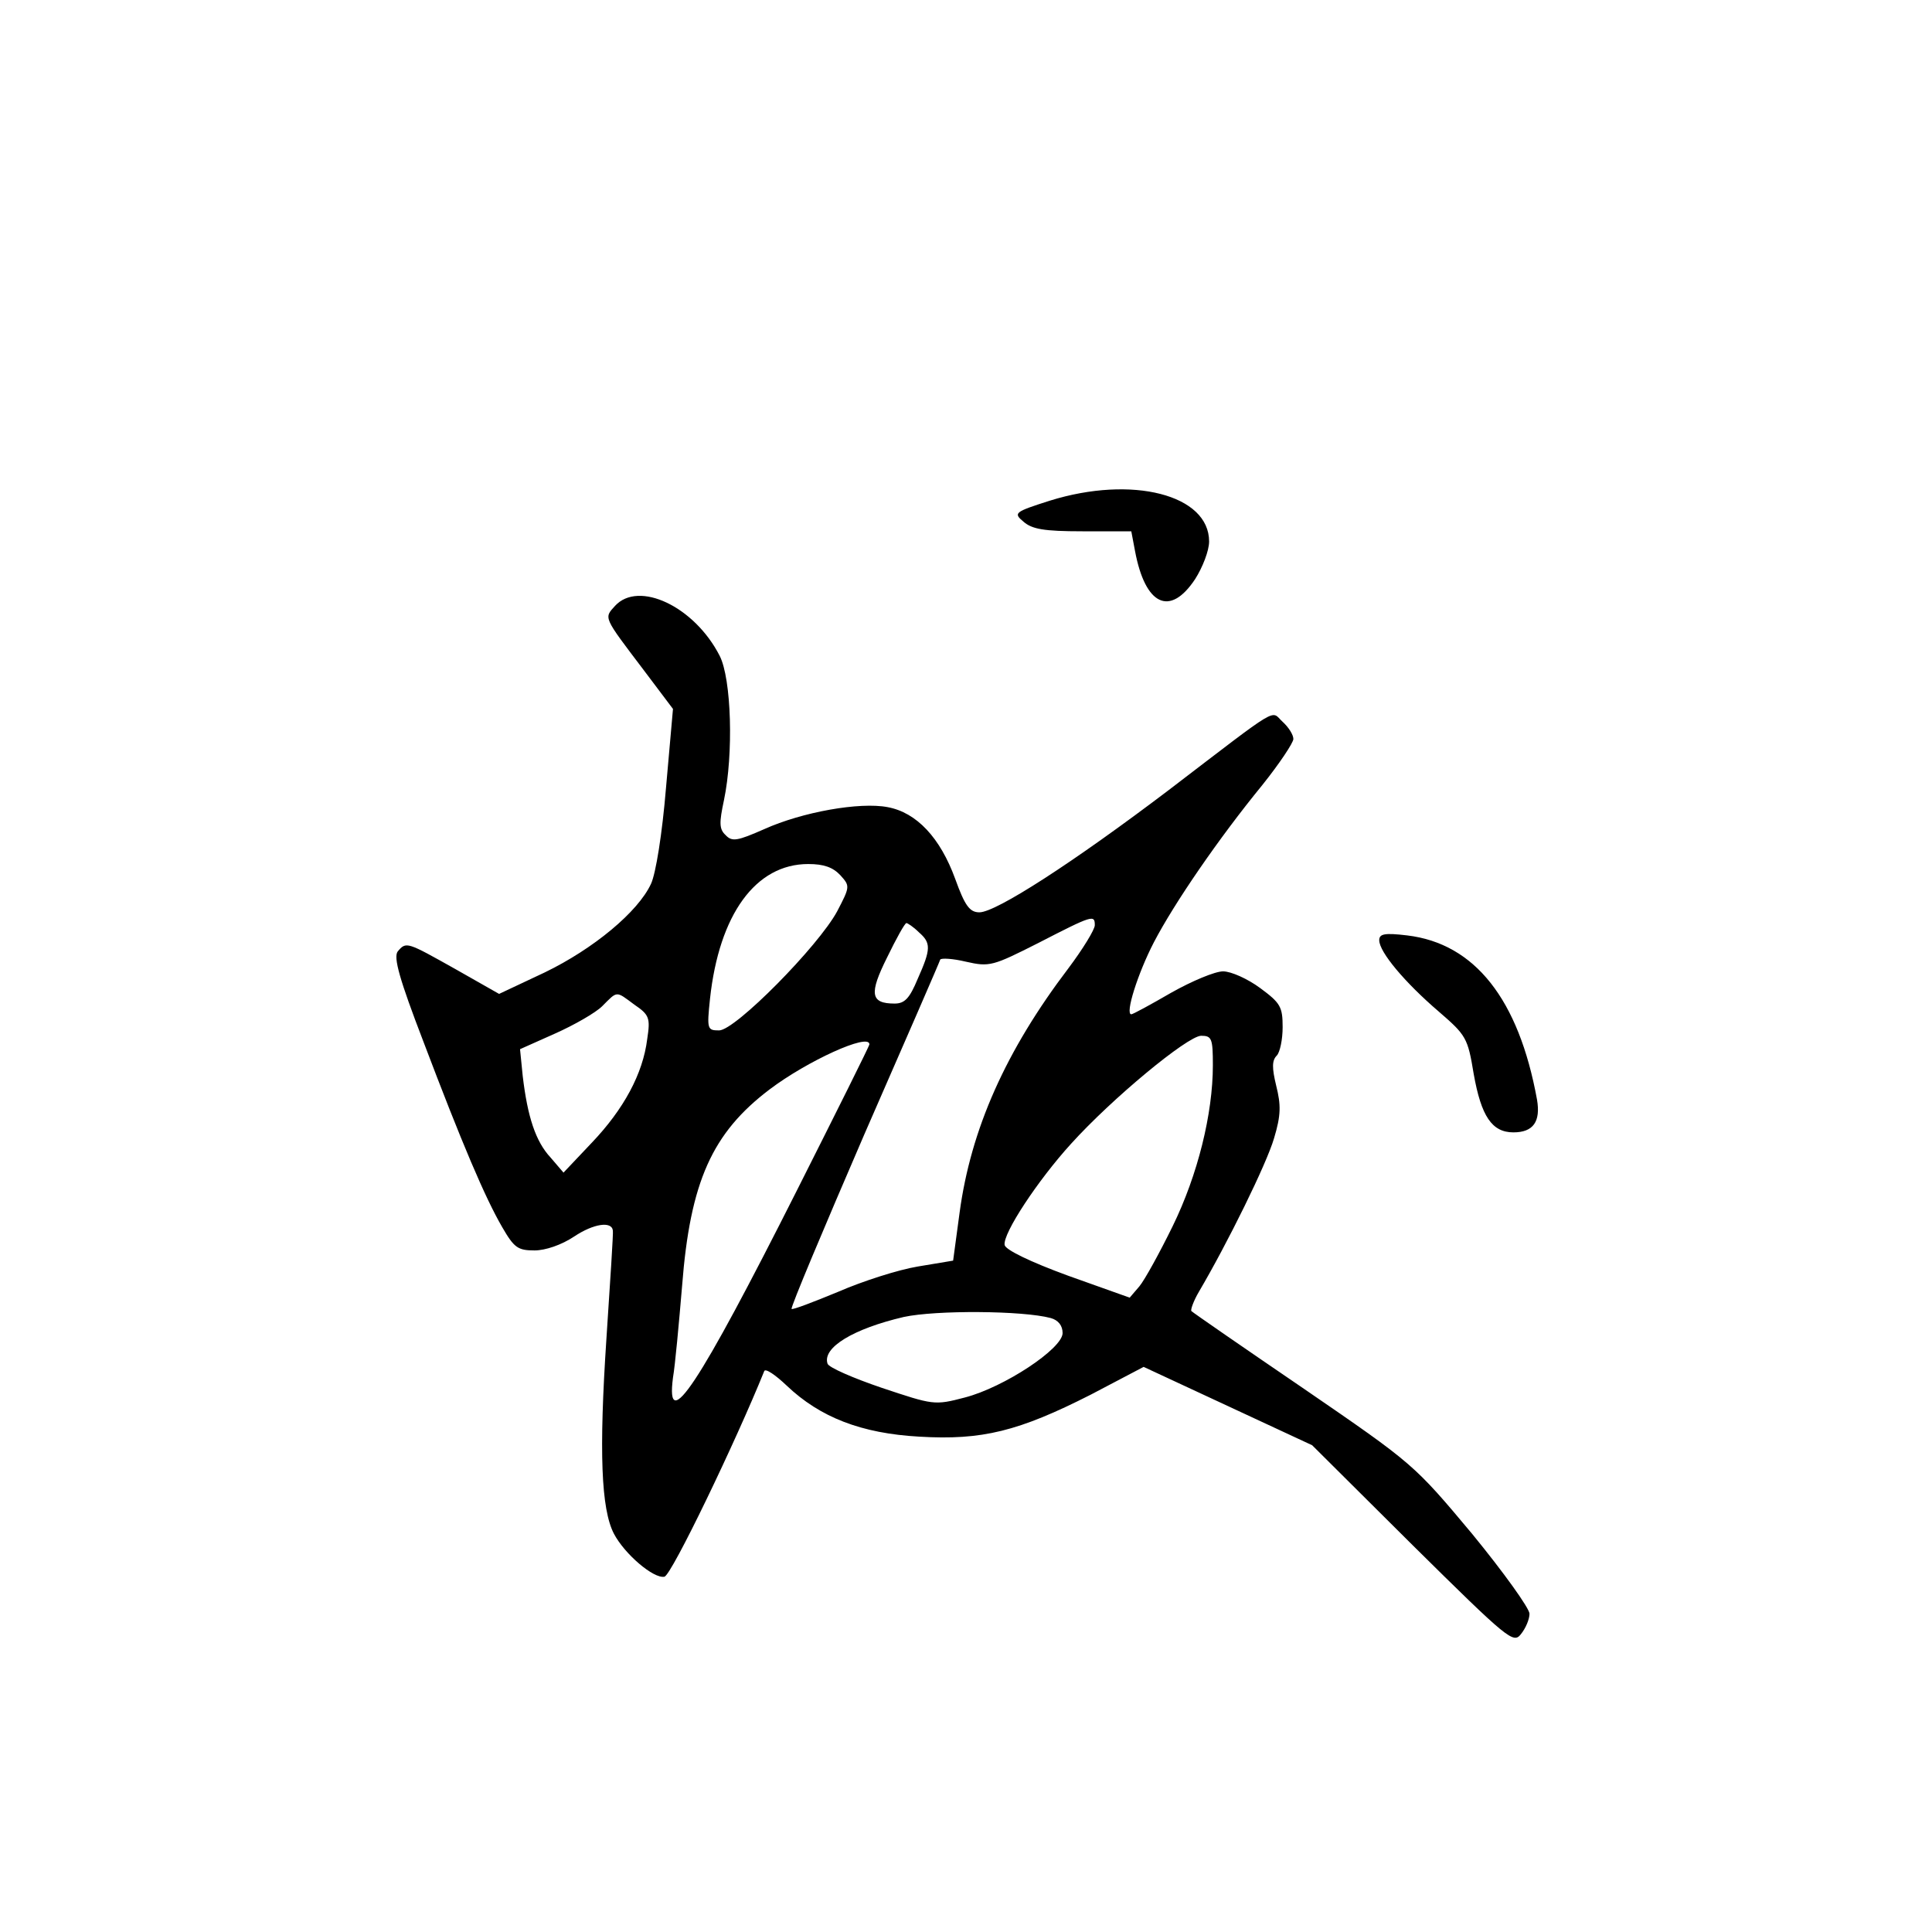 <?xml version="1.0" standalone="no"?>
<!DOCTYPE svg PUBLIC "-//W3C//DTD SVG 20010904//EN"
 "http://www.w3.org/TR/2001/REC-SVG-20010904/DTD/svg10.dtd">
<svg version="1.0" xmlns="http://www.w3.org/2000/svg"
 width="360pt" height="360pt" viewBox="0 0 360 360"
 preserveAspectRatio="xMidYMid meet">
<g transform="translate(0,360) scale(0.1,-0.1)"
fill="#000000" stroke="none">
<path d="M1956 2667 c-66 -21 -68 -23 -49 -39 16 -14 38 -18 110 -18 l91 0 7
-37 c19 -101 65 -123 112 -52 14 22 26 53 26 70 0 87 -143 124 -297 76z"/>
<path d="M1146 2471 c-21 -23 -22 -20 53 -119 l55 -73 -13 -147 c-7 -85 -19
-160 -28 -179 -24 -52 -107 -121 -198 -165 l-85 -40 -81 46 c-91 51 -92 52
-108 33 -8 -11 3 -51 48 -168 72 -190 115 -291 147 -346 22 -38 29 -43 60 -43
20 0 50 10 74 26 36 24 70 29 72 11 1 -4 -5 -95 -12 -201 -14 -211 -10 -318
14 -364 20 -38 74 -84 94 -80 13 2 134 254 186 383 2 6 21 -7 42 -27 62 -59
139 -89 247 -95 117 -7 185 10 319 78 l99 52 157 -73 157 -73 187 -186 c179
-177 188 -184 202 -166 9 11 16 28 16 38 0 10 -48 77 -107 149 -108 129 -109
130 -313 270 -113 77 -207 142 -210 145 -2 2 4 19 14 36 53 90 126 238 140
286 13 43 13 62 4 98 -8 33 -8 47 1 56 6 6 11 30 11 53 0 38 -4 45 -42 73 -23
17 -54 31 -69 31 -15 0 -58 -18 -97 -40 -38 -22 -71 -40 -74 -40 -12 0 12 76
42 134 38 73 121 194 202 293 32 40 58 79 58 86 0 8 -9 22 -20 32 -23 21 0 35
-212 -127 -178 -135 -322 -228 -353 -228 -18 0 -27 12 -45 62 -28 77 -72 124
-126 134 -52 10 -159 -9 -230 -41 -50 -22 -60 -24 -72 -11 -12 11 -12 23 -3
65 18 86 14 226 -8 269 -47 92 -151 141 -195 93z m420 -502 c18 -20 18 -21 -6
-67 -35 -65 -190 -222 -220 -222 -22 0 -23 2 -17 59 17 157 85 251 183 251 29
0 46 -6 60 -21z m474 -93 c0 -8 -22 -44 -49 -80 -117 -154 -182 -300 -203
-456 l-12 -89 -66 -11 c-36 -6 -102 -27 -148 -47 -46 -19 -85 -34 -87 -32 -2
3 59 148 135 324 77 176 141 323 142 327 2 3 23 2 48 -4 44 -10 50 -8 135 35
101 52 105 53 105 33z m-328 -13 c23 -20 23 -31 -2 -87 -15 -36 -24 -46 -43
-46 -45 0 -48 18 -14 86 17 35 33 64 36 64 2 0 13 -7 23 -17z m-530 -135 c28
-19 30 -25 24 -64 -8 -65 -44 -131 -103 -193 l-53 -56 -24 28 c-28 30 -43 76
-52 152 l-5 50 65 29 c36 16 76 39 88 51 29 29 25 29 60 3z m1078 -113 c0 -90
-28 -204 -75 -300 -24 -49 -52 -100 -62 -112 l-18 -21 -115 41 c-71 26 -116
48 -118 57 -4 21 62 121 124 189 76 84 216 200 242 201 20 0 22 -5 22 -55z
m-640 39 c0 -3 -61 -125 -135 -272 -184 -365 -245 -457 -231 -349 4 23 11 100
17 171 15 194 56 285 163 366 70 53 186 106 186 84z m338 -510 c14 -4 22 -14
22 -28 0 -29 -109 -101 -182 -120 -57 -15 -59 -14 -155 18 -53 18 -99 38 -101
45 -10 30 48 65 142 87 60 13 222 12 274 -2z"/>
<path d="M2570 1848 c0 -22 48 -79 111 -133 51 -44 54 -49 65 -116 14 -79 34
-109 74 -109 37 0 51 20 44 61 -34 187 -116 291 -242 306 -42 5 -52 3 -52 -9z"/>
</g>
</svg>
